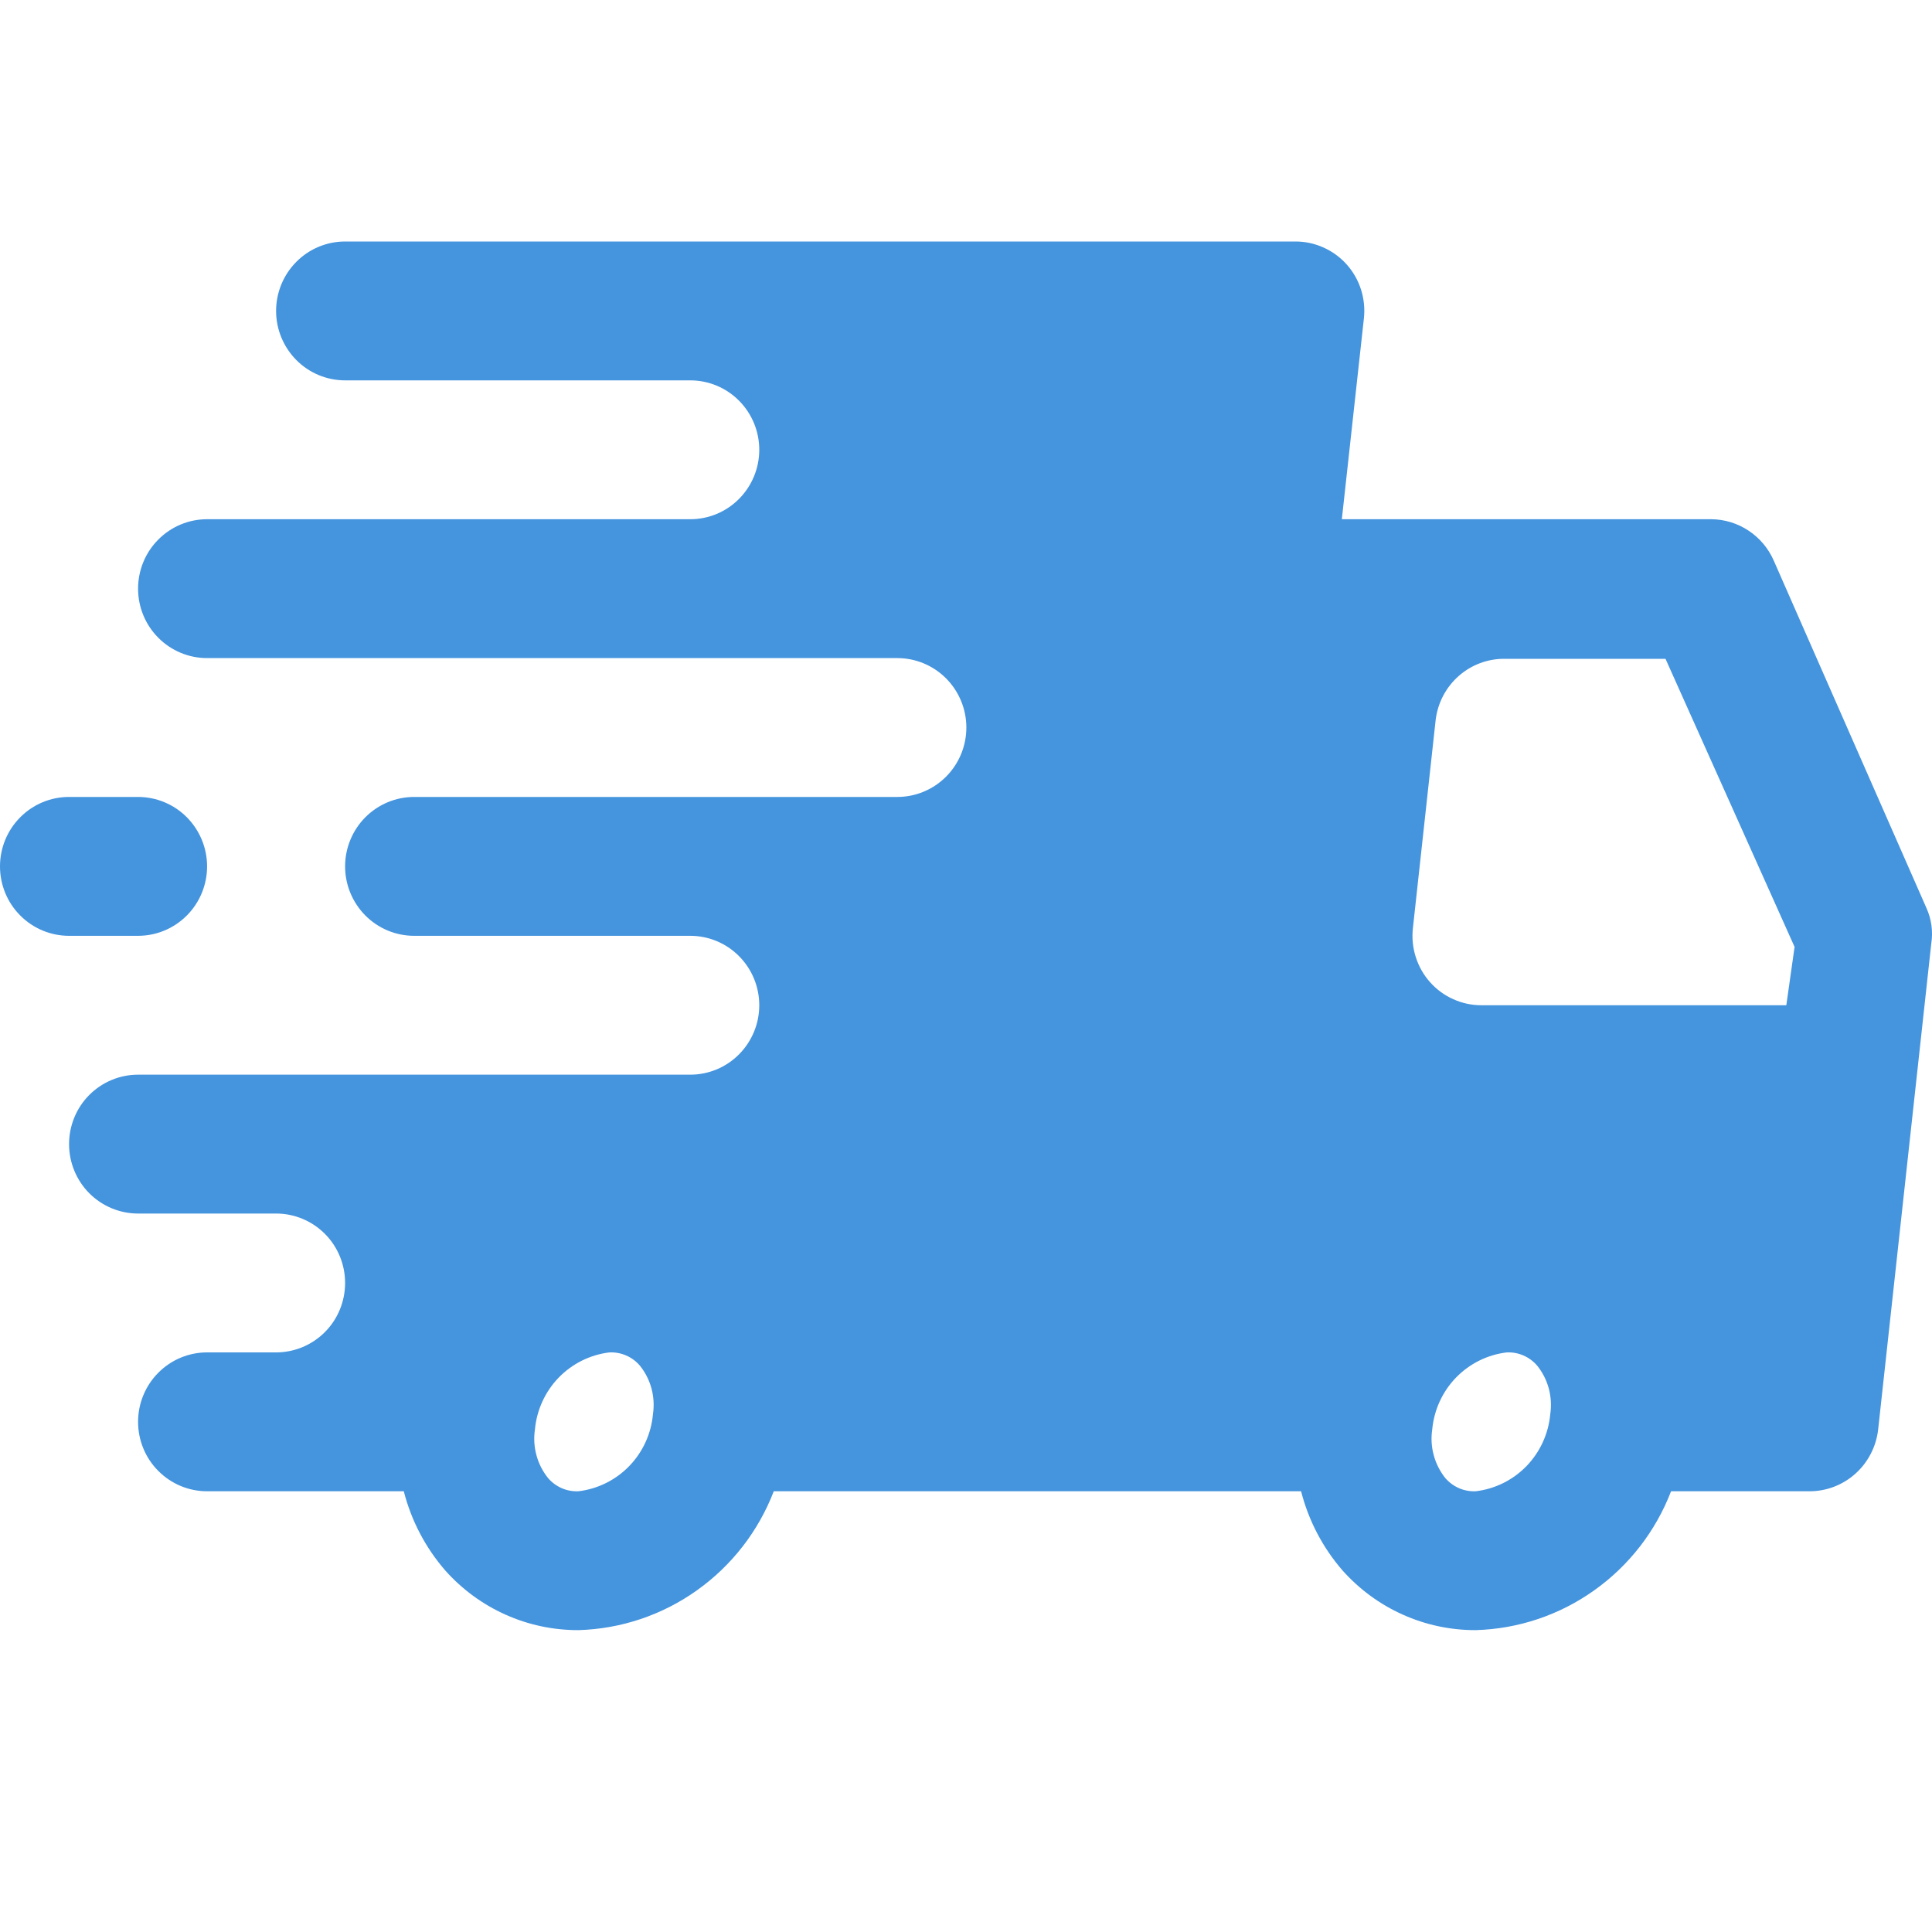 <svg width="32" height="32" viewBox="0 0 32 32" fill="none" xmlns="http://www.w3.org/2000/svg">
<g clip-path="url(#clip0_2_8324)">
<path d="M31.908 15.04L29.381 9.29C29.293 9.086 29.147 8.912 28.963 8.79C28.778 8.667 28.562 8.601 28.341 8.6H22.225L22.59 5.277C22.608 5.115 22.592 4.952 22.543 4.797C22.494 4.643 22.413 4.5 22.305 4.38C22.198 4.26 22.067 4.165 21.922 4.1C21.776 4.034 21.618 4 21.459 4H5.716C5.413 4 5.122 4.121 4.908 4.337C4.694 4.552 4.573 4.845 4.573 5.15C4.573 5.455 4.694 5.747 4.908 5.963C5.122 6.179 5.413 6.3 5.716 6.3H11.433C11.736 6.3 12.027 6.421 12.241 6.637C12.455 6.852 12.576 7.145 12.576 7.45C12.576 7.755 12.455 8.047 12.241 8.263C12.027 8.479 11.736 8.6 11.433 8.6H3.43C3.127 8.6 2.836 8.721 2.622 8.937C2.407 9.152 2.287 9.445 2.287 9.75C2.287 10.055 2.407 10.348 2.622 10.563C2.836 10.779 3.127 10.9 3.43 10.9H14.862C15.165 10.9 15.456 11.021 15.671 11.237C15.885 11.453 16.006 11.745 16.006 12.05C16.006 12.355 15.885 12.648 15.671 12.863C15.456 13.079 15.165 13.2 14.862 13.2H6.86C6.556 13.2 6.266 13.321 6.051 13.537C5.837 13.752 5.716 14.045 5.716 14.35C5.716 14.655 5.837 14.947 6.051 15.163C6.266 15.379 6.556 15.5 6.86 15.5H11.433C11.736 15.5 12.027 15.621 12.241 15.837C12.455 16.052 12.576 16.345 12.576 16.65C12.576 16.955 12.455 17.247 12.241 17.463C12.027 17.679 11.736 17.8 11.433 17.8H2.287C1.984 17.8 1.693 17.921 1.478 18.137C1.264 18.352 1.144 18.645 1.144 18.95C1.144 19.255 1.264 19.547 1.478 19.763C1.693 19.979 1.984 20.1 2.287 20.1H4.573C4.876 20.1 5.167 20.221 5.382 20.437C5.596 20.652 5.716 20.945 5.716 21.25C5.716 21.555 5.596 21.848 5.382 22.063C5.167 22.279 4.876 22.4 4.573 22.4H3.43C3.127 22.4 2.836 22.521 2.622 22.737C2.407 22.953 2.287 23.245 2.287 23.55C2.287 23.855 2.407 24.148 2.622 24.363C2.836 24.579 3.127 24.7 3.43 24.7H6.688C6.812 25.185 7.047 25.634 7.374 26.011C7.652 26.323 7.992 26.573 8.372 26.743C8.752 26.914 9.164 27.001 9.581 27C10.285 26.98 10.968 26.751 11.543 26.341C12.119 25.932 12.562 25.361 12.816 24.7H21.55C21.674 25.185 21.909 25.634 22.236 26.011C22.514 26.323 22.854 26.573 23.234 26.743C23.614 26.914 24.026 27.001 24.442 27C25.147 26.98 25.83 26.751 26.405 26.341C26.981 25.932 27.424 25.361 27.678 24.7H29.964C30.247 24.702 30.52 24.598 30.731 24.409C30.942 24.22 31.076 23.959 31.108 23.677L31.988 15.627C32.019 15.427 31.991 15.223 31.908 15.04ZM9.581 24.7C9.486 24.704 9.391 24.687 9.304 24.649C9.217 24.611 9.14 24.554 9.078 24.482C8.988 24.37 8.922 24.241 8.885 24.102C8.847 23.963 8.839 23.819 8.86 23.677C8.89 23.354 9.028 23.051 9.253 22.818C9.478 22.586 9.775 22.438 10.095 22.4C10.19 22.396 10.284 22.413 10.371 22.451C10.459 22.489 10.536 22.546 10.598 22.619C10.688 22.73 10.753 22.859 10.791 22.998C10.828 23.137 10.836 23.282 10.815 23.424C10.786 23.746 10.648 24.049 10.423 24.282C10.198 24.514 9.901 24.662 9.581 24.7ZM24.442 24.7C24.348 24.704 24.253 24.687 24.166 24.649C24.079 24.611 24.002 24.554 23.939 24.482C23.85 24.37 23.784 24.241 23.747 24.102C23.709 23.963 23.701 23.819 23.722 23.677C23.752 23.354 23.89 23.051 24.115 22.818C24.34 22.586 24.637 22.438 24.957 22.4C25.052 22.396 25.146 22.413 25.233 22.451C25.32 22.489 25.398 22.546 25.46 22.619C25.55 22.73 25.615 22.859 25.653 22.998C25.69 23.137 25.698 23.282 25.677 23.424C25.648 23.746 25.509 24.049 25.285 24.282C25.06 24.514 24.763 24.662 24.442 24.7ZM29.587 16.65H24.534C24.374 16.65 24.217 16.616 24.071 16.55C23.925 16.485 23.795 16.39 23.688 16.27C23.58 16.15 23.499 16.007 23.45 15.853C23.4 15.698 23.384 15.535 23.402 15.373L23.779 11.924C23.813 11.643 23.948 11.385 24.159 11.198C24.37 11.011 24.642 10.909 24.923 10.912H27.586L29.724 15.684L29.587 16.65Z" fill="#4494DE"/>
<path d="M2.286 15.5C2.59 15.5 2.88 15.379 3.095 15.163C3.309 14.948 3.43 14.655 3.43 14.35C3.43 14.045 3.309 13.753 3.095 13.537C2.88 13.321 2.59 13.2 2.286 13.2H1.143C0.84 13.2 0.549 13.321 0.335 13.537C0.12 13.753 0 14.045 0 14.35C0 14.655 0.12 14.948 0.335 15.163C0.549 15.379 0.84 15.5 1.143 15.5H2.286Z" fill="#4494DE"/>
</g>
<defs>
<clipPath id="clip0_2_8324">
<rect width="32" height="32" fill="white"/>
</clipPath>
</defs>
</svg>
